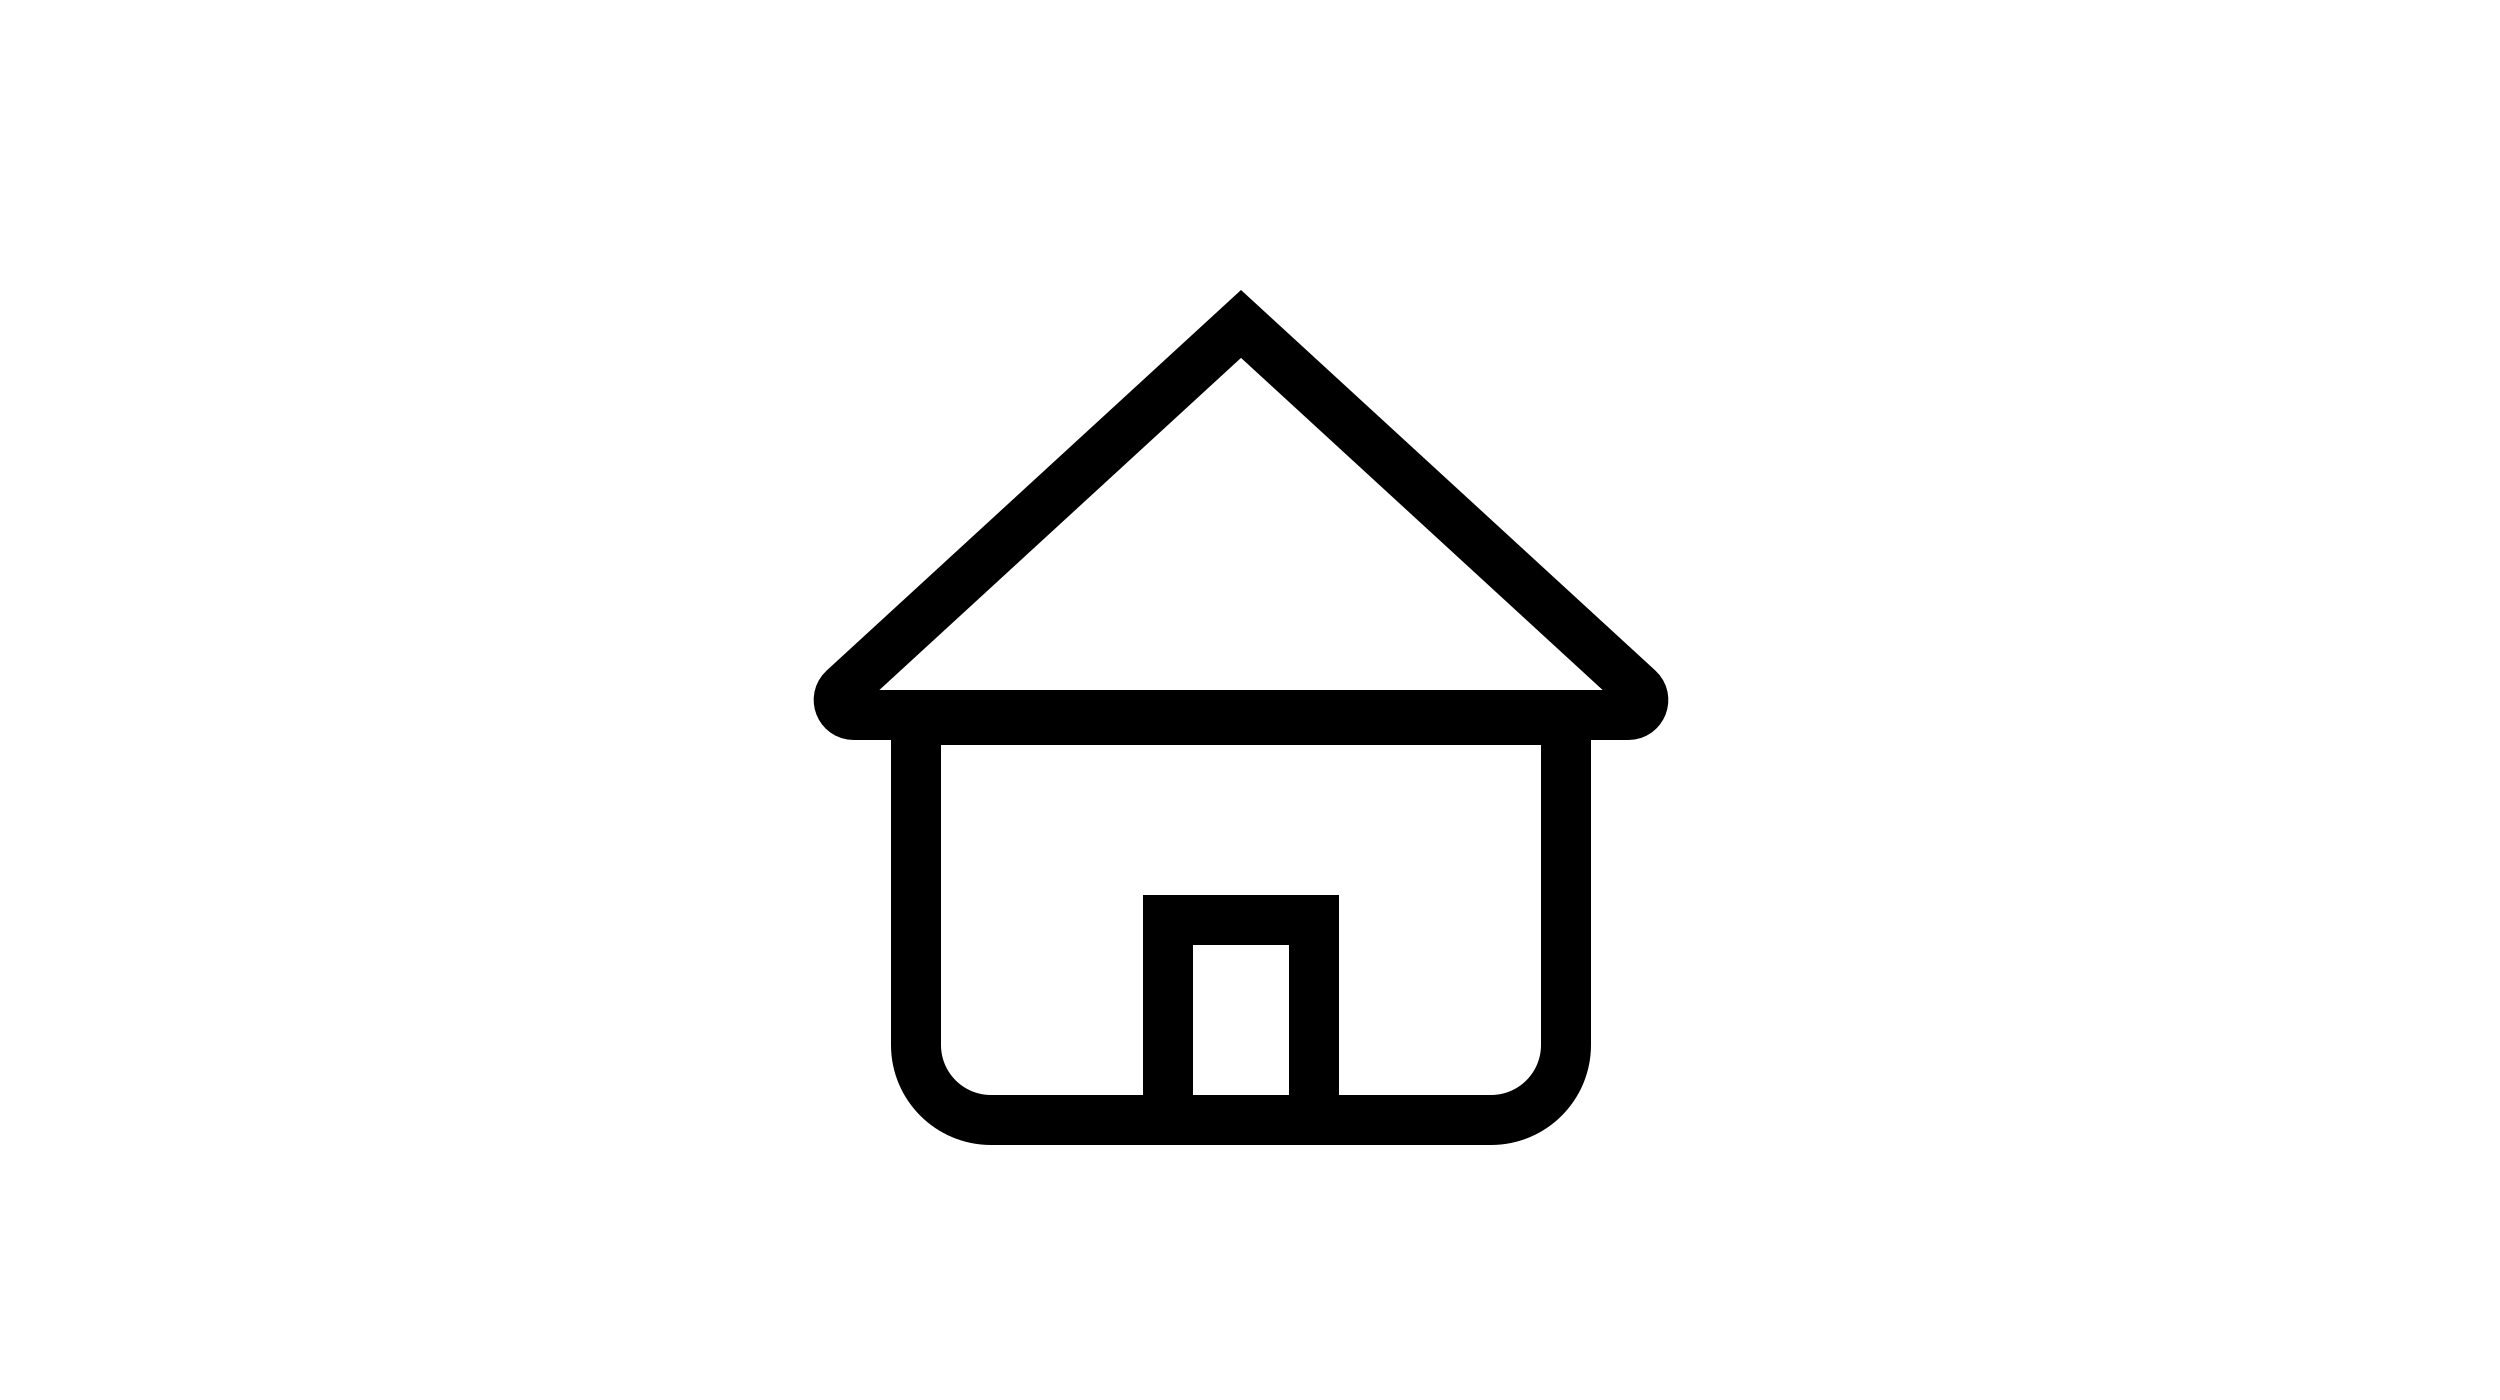 <svg width="2500" height="1400" viewBox="0 0 2500 1400" fill="none" xmlns="http://www.w3.org/2000/svg">
<path d="M1241 323.943L1638.45 688.952C1648.53 698.201 1641.98 715 1628.31 715H853.692C840.018 715 833.475 698.201 843.546 688.952L1241 323.943Z" stroke="black" stroke-width="50"/>
<path d="M916 720H1566V1045C1566 1086.42 1532.42 1120 1491 1120H991C949.579 1120 916 1086.42 916 1045V720Z" stroke="black" stroke-width="50"/>
<path d="M1168 1120V920H1314V1120H1168Z" stroke="black" stroke-width="50"/>
</svg>

